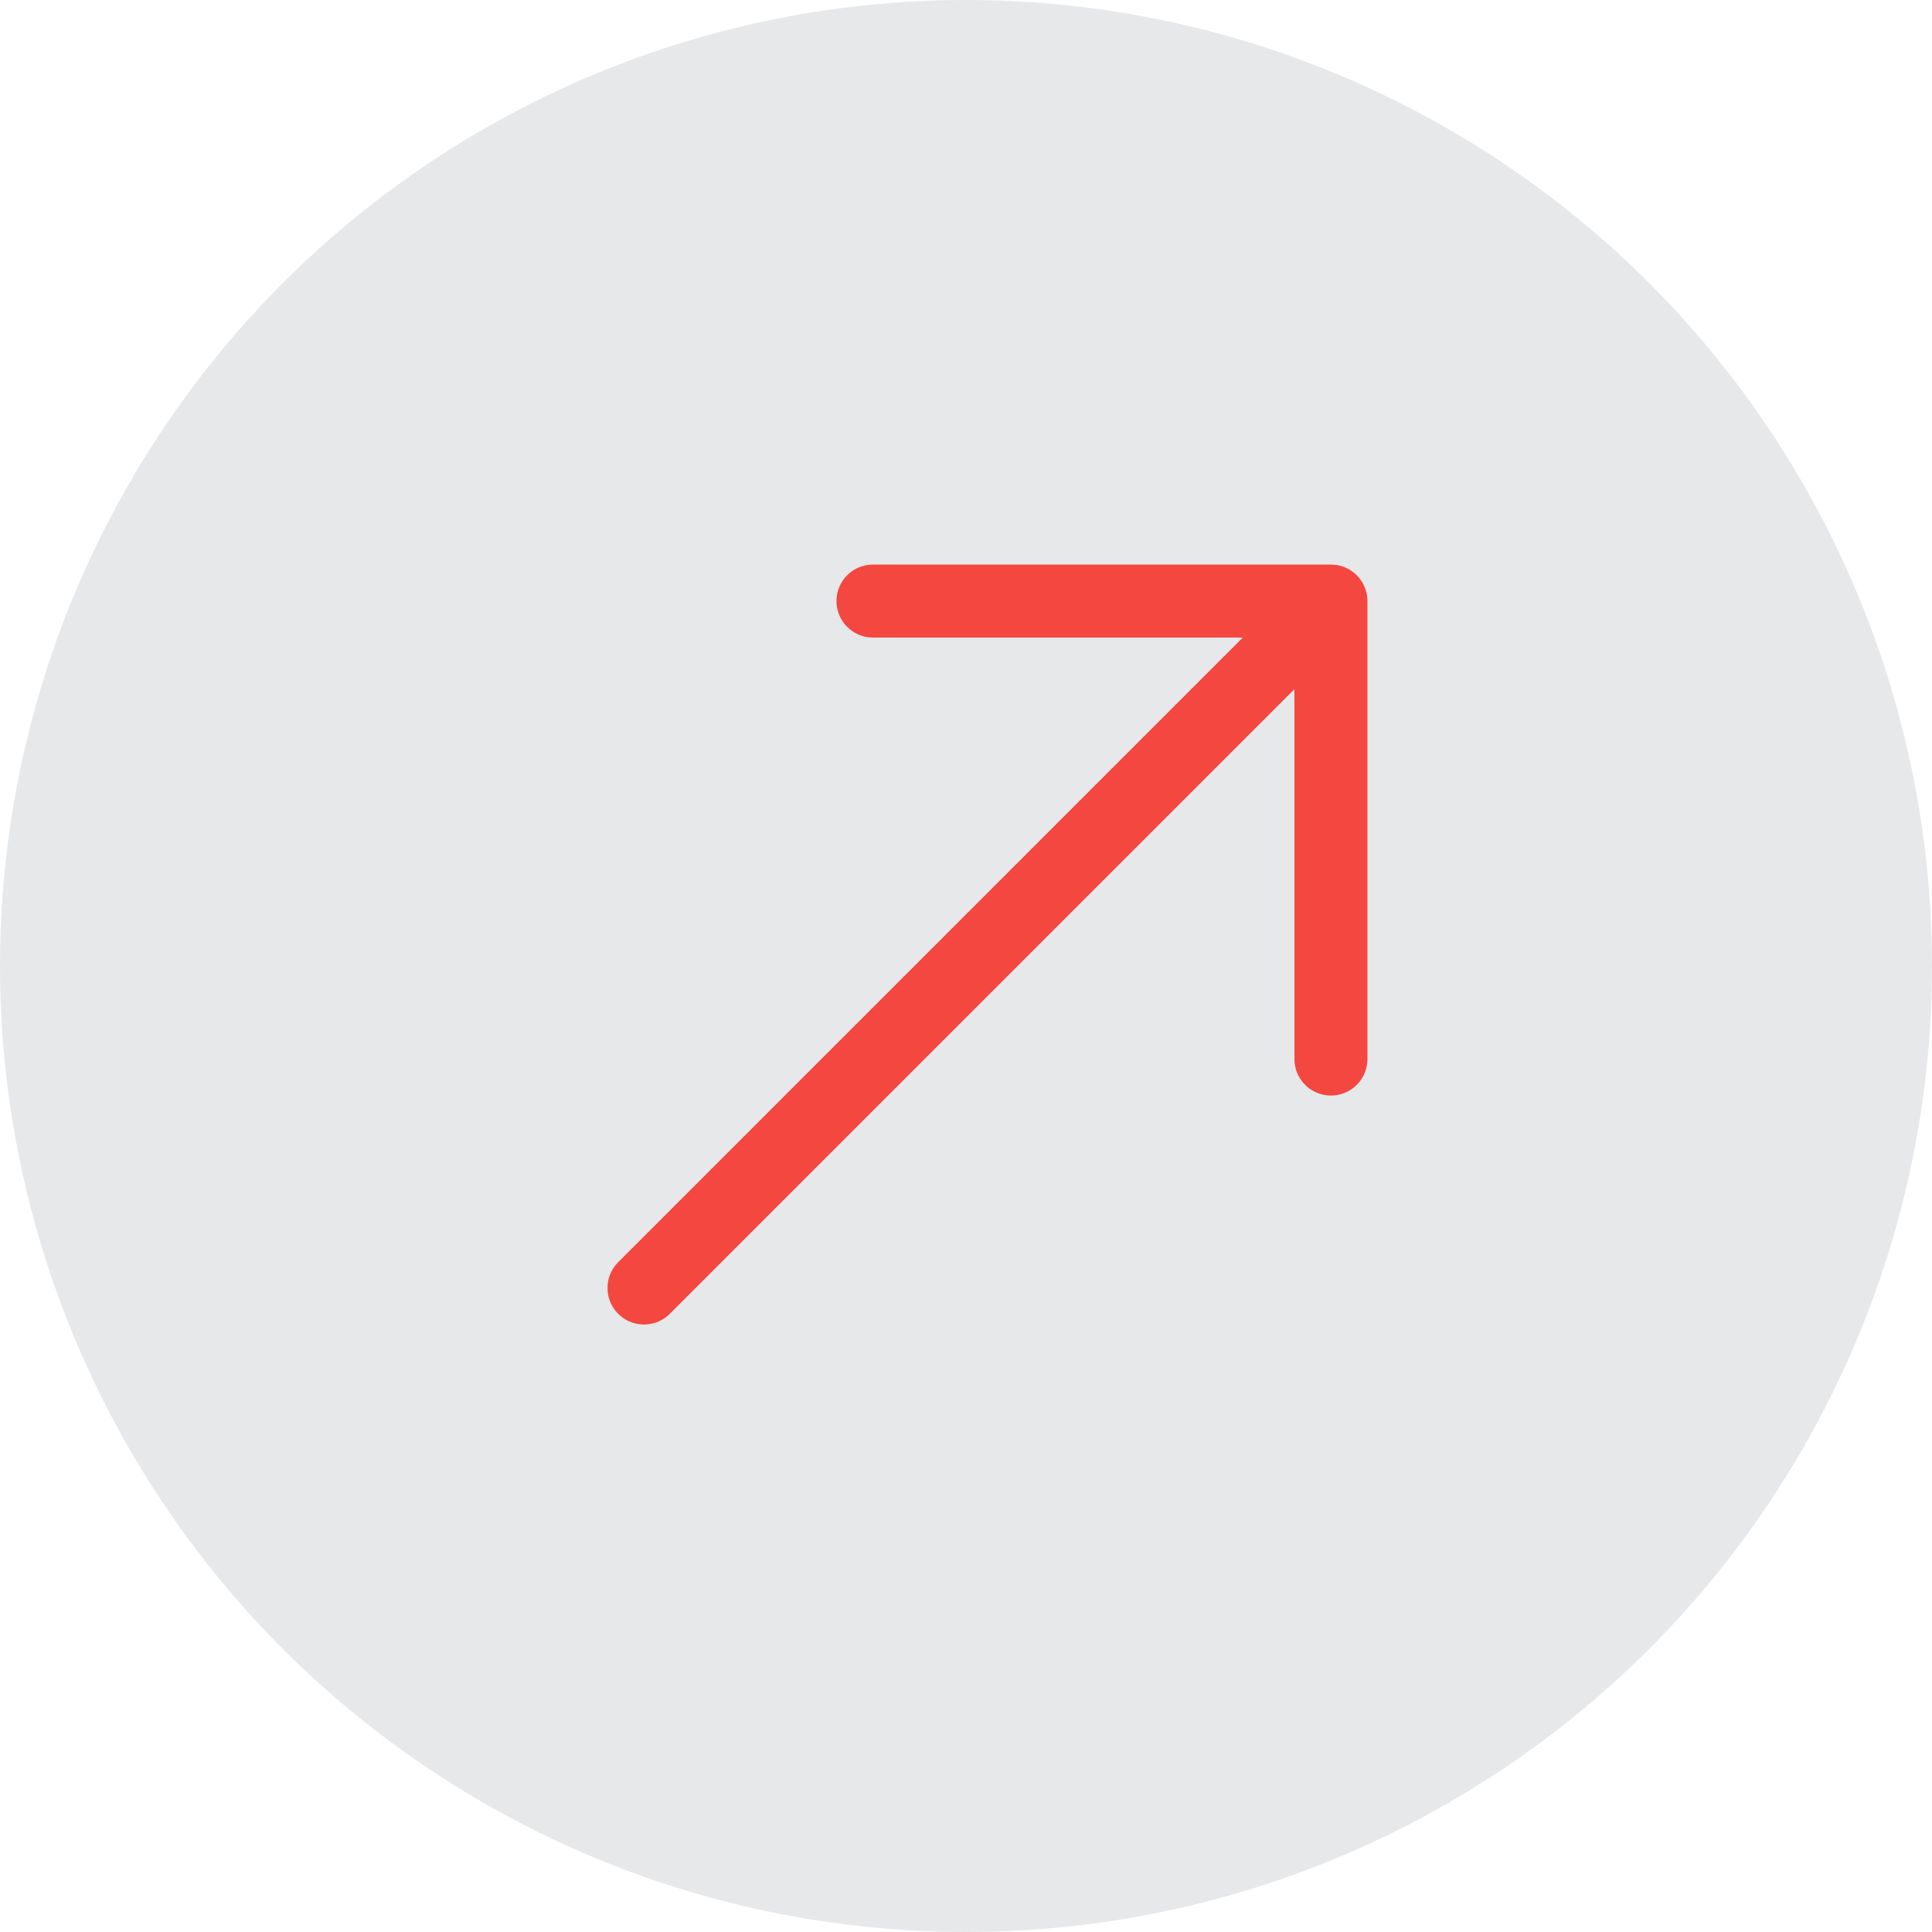 <svg width="45" height="45" viewBox="0 0 45 45" fill="none" xmlns="http://www.w3.org/2000/svg">
<circle cx="22.5" cy="22.5" r="22.5" fill="#E7E8EA"/>
<path d="M20.333 14H31V24.667" fill="#E7E8EA"/>
<path d="M15 30L31 14M31 14H20.333M31 14V24.667" stroke="#F44740" stroke-width="1.7" stroke-linecap="round" stroke-linejoin="round"/>
</svg>
